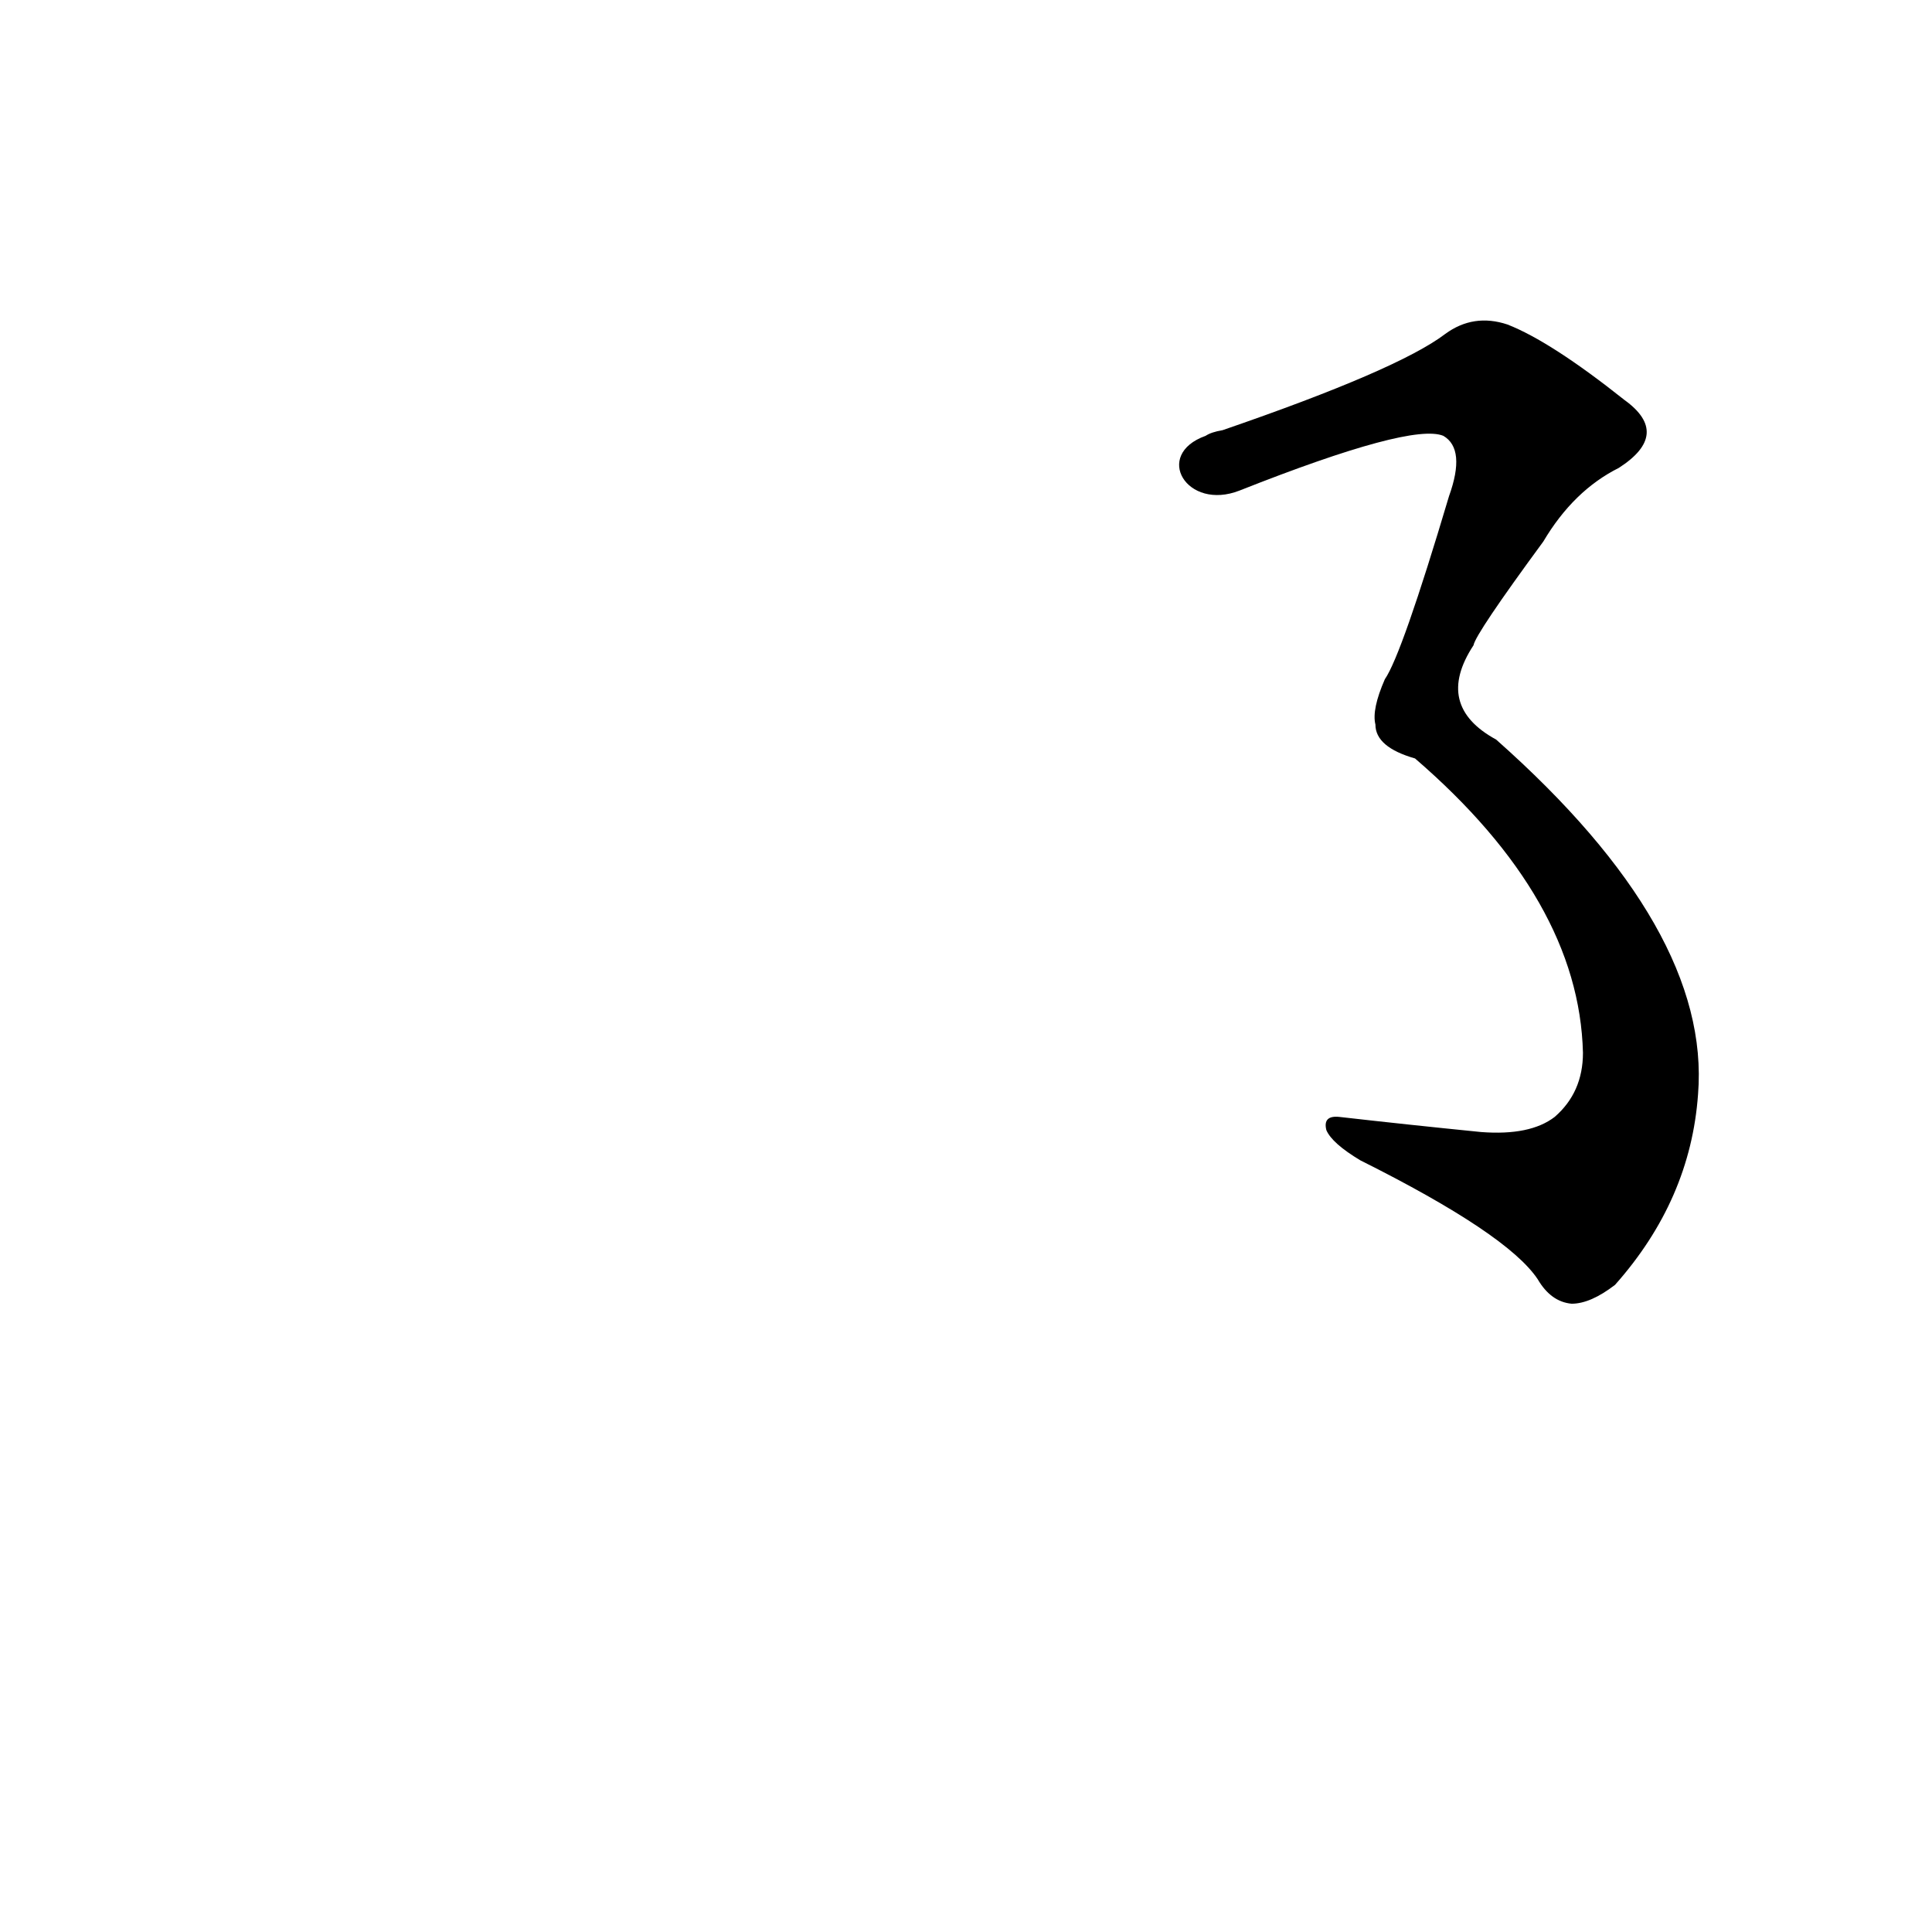 <?xml version='1.0' encoding='utf-8'?>
<svg xmlns="http://www.w3.org/2000/svg" version="1.1" viewBox="0 0 1024 1024"><g transform="scale(1, -1) translate(0, -900)"><path d="M 657 640 Q 748 676 765 669 Q 777 662 768 637 Q 743 553 734 540 Q 727 524 729 516 Q 729 504 750 498 Q 837 423 839 342 Q 839 321 824 308 Q 811 298 785 300 Q 745 304 710 308 Q 701 309 703 301 Q 706 294 721 285 Q 799 246 815 222 Q 822 210 833 209 Q 843 209 856 219 Q 896 264 900 320 Q 907 407 793 508 Q 760 526 781 558 Q 782 564 818 613 Q 834 640 858 652 Q 886 670 861 688 Q 822 719 799 728 Q 781 734 766 723 Q 741 704 648 672 Q 642 671 639 669 C 611 659 629 629 657 640 Z" fill="black" /></g></svg>